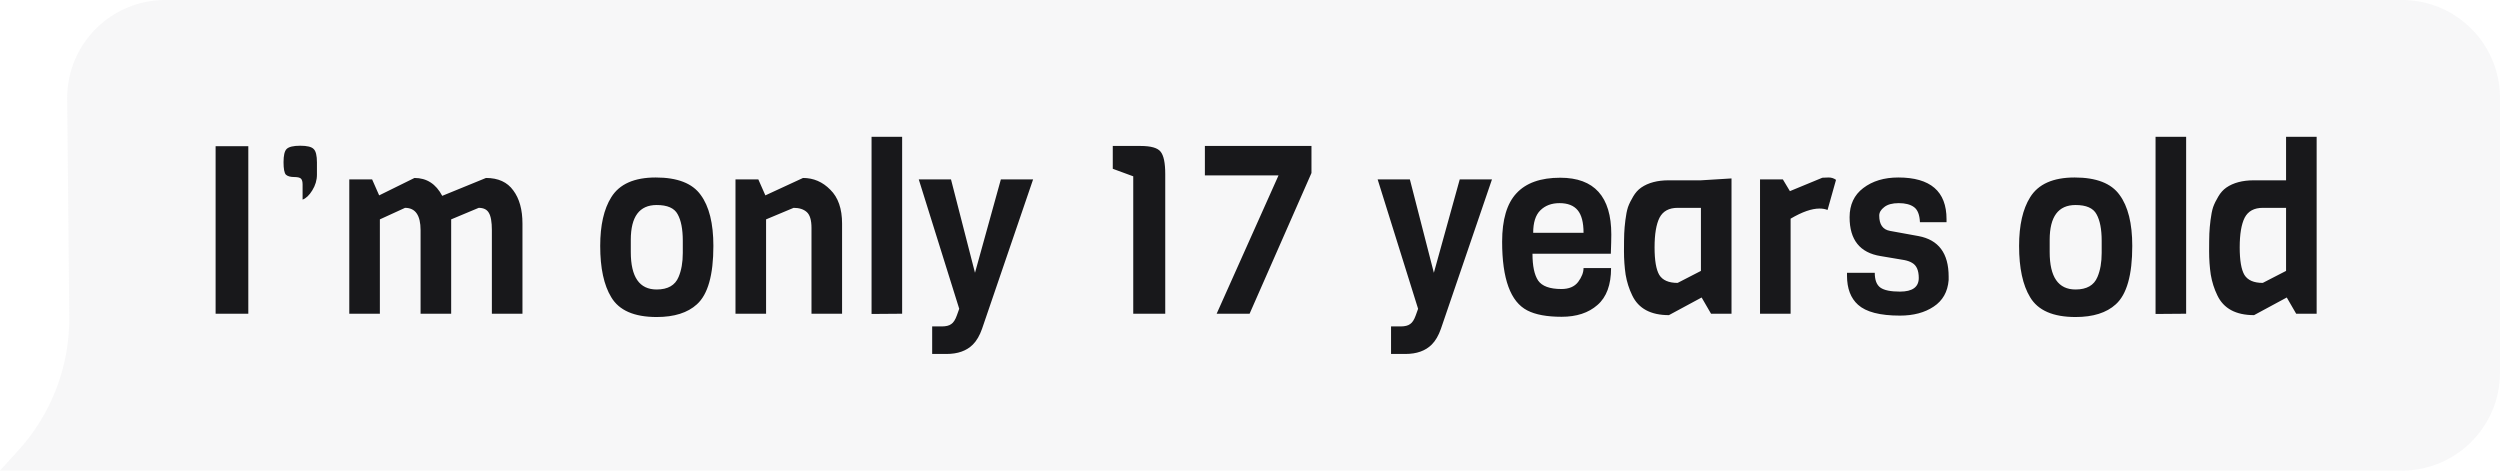 <svg width="255" height="48" viewBox="0 0 255 48" fill="none" xmlns="http://www.w3.org/2000/svg">
<path opacity="0.3" d="M6.854 10.095C6.801 4.535 11.294 0 16.854 0H245C250.523 0 255 4.477 255 10V38C255 43.523 250.523 48 245 48H0L1.866 45.948C5.256 42.218 7.113 37.345 7.065 32.304L6.854 10.095Z" fill="#E4E4E7"/>
<path d="M25.328 32H21.992V14.912H25.328V32ZM32.328 16.568V17.816C32.328 18.376 32.169 18.912 31.849 19.424C31.544 19.92 31.216 20.232 30.864 20.36V18.824C30.864 18.552 30.817 18.36 30.721 18.248C30.625 18.12 30.384 18.056 30 18.056C29.616 18.056 29.337 17.976 29.16 17.816C29 17.64 28.921 17.216 28.921 16.544C28.921 15.856 29.024 15.408 29.233 15.2C29.456 14.976 29.921 14.864 30.625 14.864C31.328 14.864 31.785 14.976 31.992 15.2C32.217 15.408 32.328 15.864 32.328 16.568ZM53.291 32H50.171V23.48C50.171 22.632 50.067 22.04 49.859 21.704C49.667 21.368 49.323 21.2 48.827 21.2L46.019 22.376V32H42.899V23.48C42.899 21.96 42.371 21.2 41.315 21.2L38.747 22.376V32H35.627V18.296H37.955L38.675 19.928L42.275 18.152C43.523 18.152 44.467 18.76 45.107 19.976L49.571 18.152C50.819 18.152 51.747 18.576 52.355 19.424C52.979 20.256 53.291 21.384 53.291 22.808V32ZM69.645 25.808V24.56C69.645 23.376 69.469 22.472 69.117 21.848C68.781 21.224 68.069 20.912 66.981 20.912C65.221 20.912 64.341 22.096 64.341 24.464V25.712C64.341 28.256 65.221 29.528 66.981 29.528C68.117 29.528 68.861 29.104 69.213 28.256C69.501 27.584 69.645 26.768 69.645 25.808ZM72.765 25.088C72.765 28.048 72.205 30.032 71.085 31.04C70.141 31.904 68.773 32.336 66.981 32.336C64.693 32.336 63.149 31.664 62.349 30.32C61.597 29.088 61.221 27.344 61.221 25.088C61.221 22.976 61.597 21.32 62.349 20.12C63.181 18.776 64.693 18.104 66.885 18.104C69.093 18.104 70.621 18.696 71.469 19.88C72.333 21.048 72.765 22.784 72.765 25.088ZM85.892 32H82.772V23.24C82.772 22.456 82.612 21.92 82.292 21.632C81.972 21.344 81.524 21.2 80.948 21.2L78.14 22.376V32H75.02V18.296H77.348L78.068 19.928L81.908 18.152C82.98 18.152 83.908 18.552 84.692 19.352C85.492 20.136 85.892 21.288 85.892 22.808V32ZM92.018 32L88.898 32.024V13.952H92.018V32ZM105.377 18.296L100.169 33.536C99.929 34.224 99.617 34.76 99.233 35.144C98.593 35.784 97.697 36.104 96.545 36.104H95.081V33.296H96.041C96.489 33.296 96.817 33.216 97.025 33.056C97.249 32.912 97.441 32.616 97.601 32.168L97.841 31.496L93.713 18.296H97.001L99.449 27.824L102.089 18.296H105.377ZM118.855 32H115.591V17.984L113.503 17.216V14.888H116.335C117.391 14.888 118.071 15.08 118.375 15.464C118.695 15.848 118.855 16.608 118.855 17.744V32ZM133.77 17.648L127.458 32H124.098L130.41 17.888H122.898V14.888H133.77V17.648ZM152.182 18.296L146.974 33.536C146.734 34.224 146.422 34.76 146.038 35.144C145.398 35.784 144.502 36.104 143.35 36.104H141.886V33.296H142.846C143.294 33.296 143.622 33.216 143.83 33.056C144.054 32.912 144.246 32.616 144.406 32.168L144.646 31.496L140.518 18.296H143.806L146.254 27.824L148.894 18.296H152.182ZM164.305 25.88H156.313C156.313 27.128 156.505 28.04 156.889 28.616C157.289 29.192 158.081 29.48 159.265 29.48C160.033 29.48 160.601 29.24 160.969 28.76C161.337 28.264 161.521 27.792 161.521 27.344H164.329C164.329 29.056 163.865 30.312 162.937 31.112C162.025 31.912 160.809 32.312 159.289 32.312C157.785 32.312 156.617 32.096 155.785 31.664C154.073 30.784 153.217 28.448 153.217 24.656C153.217 22.4 153.705 20.752 154.681 19.712C155.657 18.656 157.145 18.128 159.145 18.128C162.617 18.128 164.353 20.056 164.353 23.912C164.353 24.328 164.337 24.984 164.305 25.88ZM156.385 23.744H161.521C161.521 22.688 161.321 21.92 160.921 21.44C160.521 20.96 159.905 20.72 159.073 20.72C158.257 20.72 157.601 20.968 157.105 21.464C156.625 21.944 156.385 22.704 156.385 23.744ZM176.614 32H174.526L173.566 30.344L170.23 32.144C168.374 32.144 167.126 31.472 166.486 30.128C166.166 29.472 165.942 28.768 165.814 28.016C165.702 27.248 165.646 26.456 165.646 25.64C165.646 24.808 165.654 24.2 165.67 23.816C165.686 23.416 165.726 22.96 165.79 22.448C165.854 21.92 165.942 21.48 166.054 21.128C166.182 20.776 166.358 20.416 166.582 20.048C166.806 19.664 167.078 19.36 167.398 19.136C168.118 18.64 169.054 18.392 170.206 18.392H173.494L176.614 18.2V32ZM173.494 27.632V21.2H171.118C170.238 21.2 169.622 21.536 169.27 22.208C168.934 22.88 168.766 23.888 168.766 25.232C168.766 26.56 168.926 27.496 169.246 28.04C169.582 28.584 170.206 28.856 171.118 28.856L173.494 27.632ZM187.274 18.344L186.41 21.416C186.17 21.32 185.898 21.272 185.594 21.272C184.794 21.272 183.81 21.616 182.642 22.304V32H179.522V18.296H181.85L182.57 19.496L185.882 18.128C186.042 18.112 186.258 18.104 186.53 18.104C186.802 18.104 187.05 18.184 187.274 18.344ZM198.762 28.208V28.568C198.666 29.768 198.154 30.672 197.226 31.28C196.314 31.888 195.17 32.192 193.794 32.192C191.762 32.192 190.338 31.824 189.522 31.088C188.77 30.416 188.394 29.424 188.394 28.112V27.824H191.226C191.226 28.56 191.418 29.064 191.802 29.336C192.186 29.608 192.85 29.744 193.794 29.744C195.074 29.744 195.714 29.28 195.714 28.352C195.714 27.584 195.49 27.072 195.042 26.816C194.834 26.688 194.57 26.592 194.25 26.528L191.826 26.12C189.714 25.784 188.658 24.464 188.658 22.16C188.658 20.88 189.122 19.888 190.05 19.184C190.994 18.464 192.186 18.104 193.626 18.104C196.906 18.104 198.546 19.52 198.546 22.352V22.664H195.834C195.802 21.912 195.602 21.4 195.234 21.128C194.866 20.856 194.346 20.72 193.674 20.72C193.018 20.72 192.522 20.856 192.186 21.128C191.85 21.384 191.682 21.672 191.682 21.992C191.682 22.904 192.05 23.424 192.786 23.552L195.69 24.08C197.738 24.464 198.762 25.84 198.762 28.208ZM214.371 25.808V24.56C214.371 23.376 214.195 22.472 213.843 21.848C213.507 21.224 212.795 20.912 211.707 20.912C209.947 20.912 209.067 22.096 209.067 24.464V25.712C209.067 28.256 209.947 29.528 211.707 29.528C212.843 29.528 213.587 29.104 213.939 28.256C214.227 27.584 214.371 26.768 214.371 25.808ZM217.491 25.088C217.491 28.048 216.931 30.032 215.811 31.04C214.867 31.904 213.499 32.336 211.707 32.336C209.419 32.336 207.875 31.664 207.075 30.32C206.323 29.088 205.947 27.344 205.947 25.088C205.947 22.976 206.323 21.32 207.075 20.12C207.907 18.776 209.419 18.104 211.611 18.104C213.819 18.104 215.347 18.696 216.195 19.88C217.059 21.048 217.491 22.784 217.491 25.088ZM222.986 32L219.866 32.024V13.952H222.986V32ZM236.298 32H234.21L233.25 30.344L229.914 32.144C228.058 32.144 226.81 31.472 226.17 30.128C225.85 29.472 225.626 28.768 225.498 28.016C225.386 27.248 225.33 26.456 225.33 25.64C225.33 24.808 225.338 24.2 225.354 23.816C225.37 23.416 225.41 22.96 225.474 22.448C225.538 21.92 225.626 21.48 225.738 21.128C225.866 20.776 226.042 20.416 226.266 20.048C226.49 19.664 226.762 19.36 227.082 19.136C227.802 18.64 228.738 18.392 229.89 18.392H233.178V13.952H236.298V32ZM233.178 27.632V21.2H230.802C229.922 21.2 229.306 21.536 228.954 22.208C228.618 22.88 228.45 23.888 228.45 25.232C228.45 26.56 228.61 27.496 228.93 28.04C229.266 28.584 229.89 28.856 230.802 28.856L233.178 27.632Z" fill="#18181B"/>
</svg>
